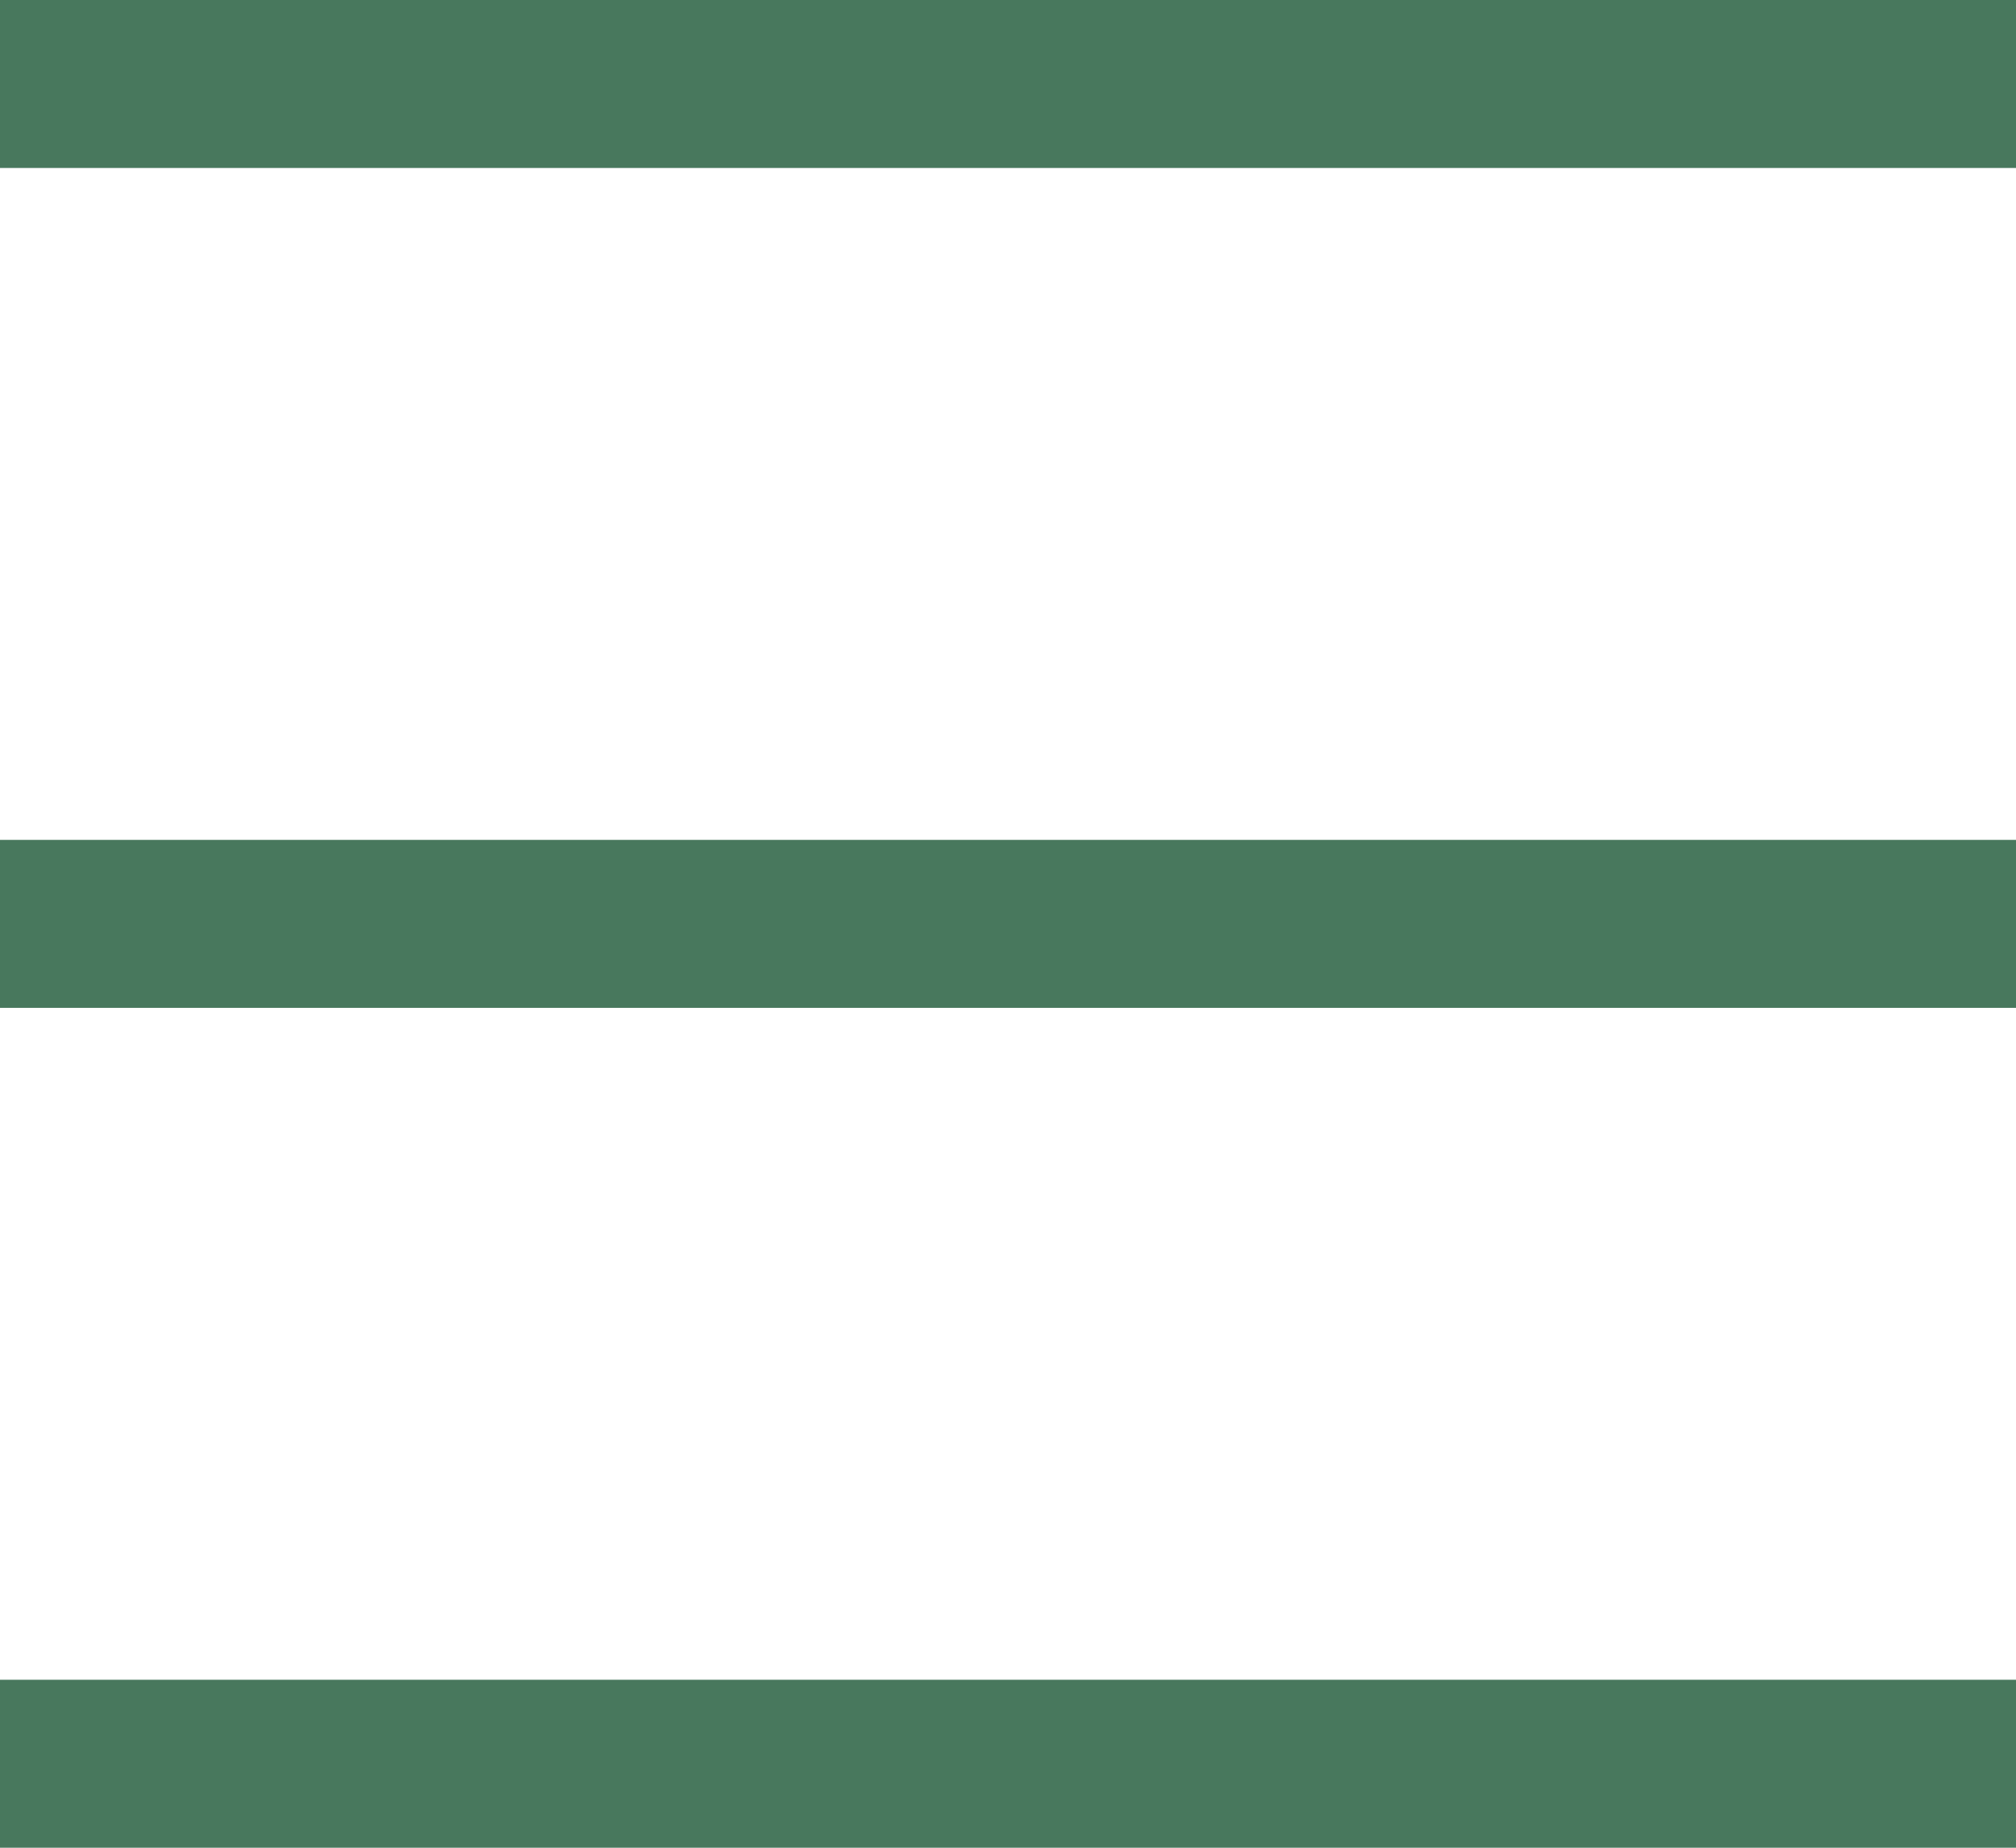 <svg xmlns="http://www.w3.org/2000/svg" width="24" height="22" viewBox="0 0 24 22" fill="none"><rect width="24" height="2" fill="#48785D"></rect><rect y="10" width="24" height="2" fill="#48785D"></rect><rect y="20" width="24" height="2" fill="#48785D"></rect></svg>